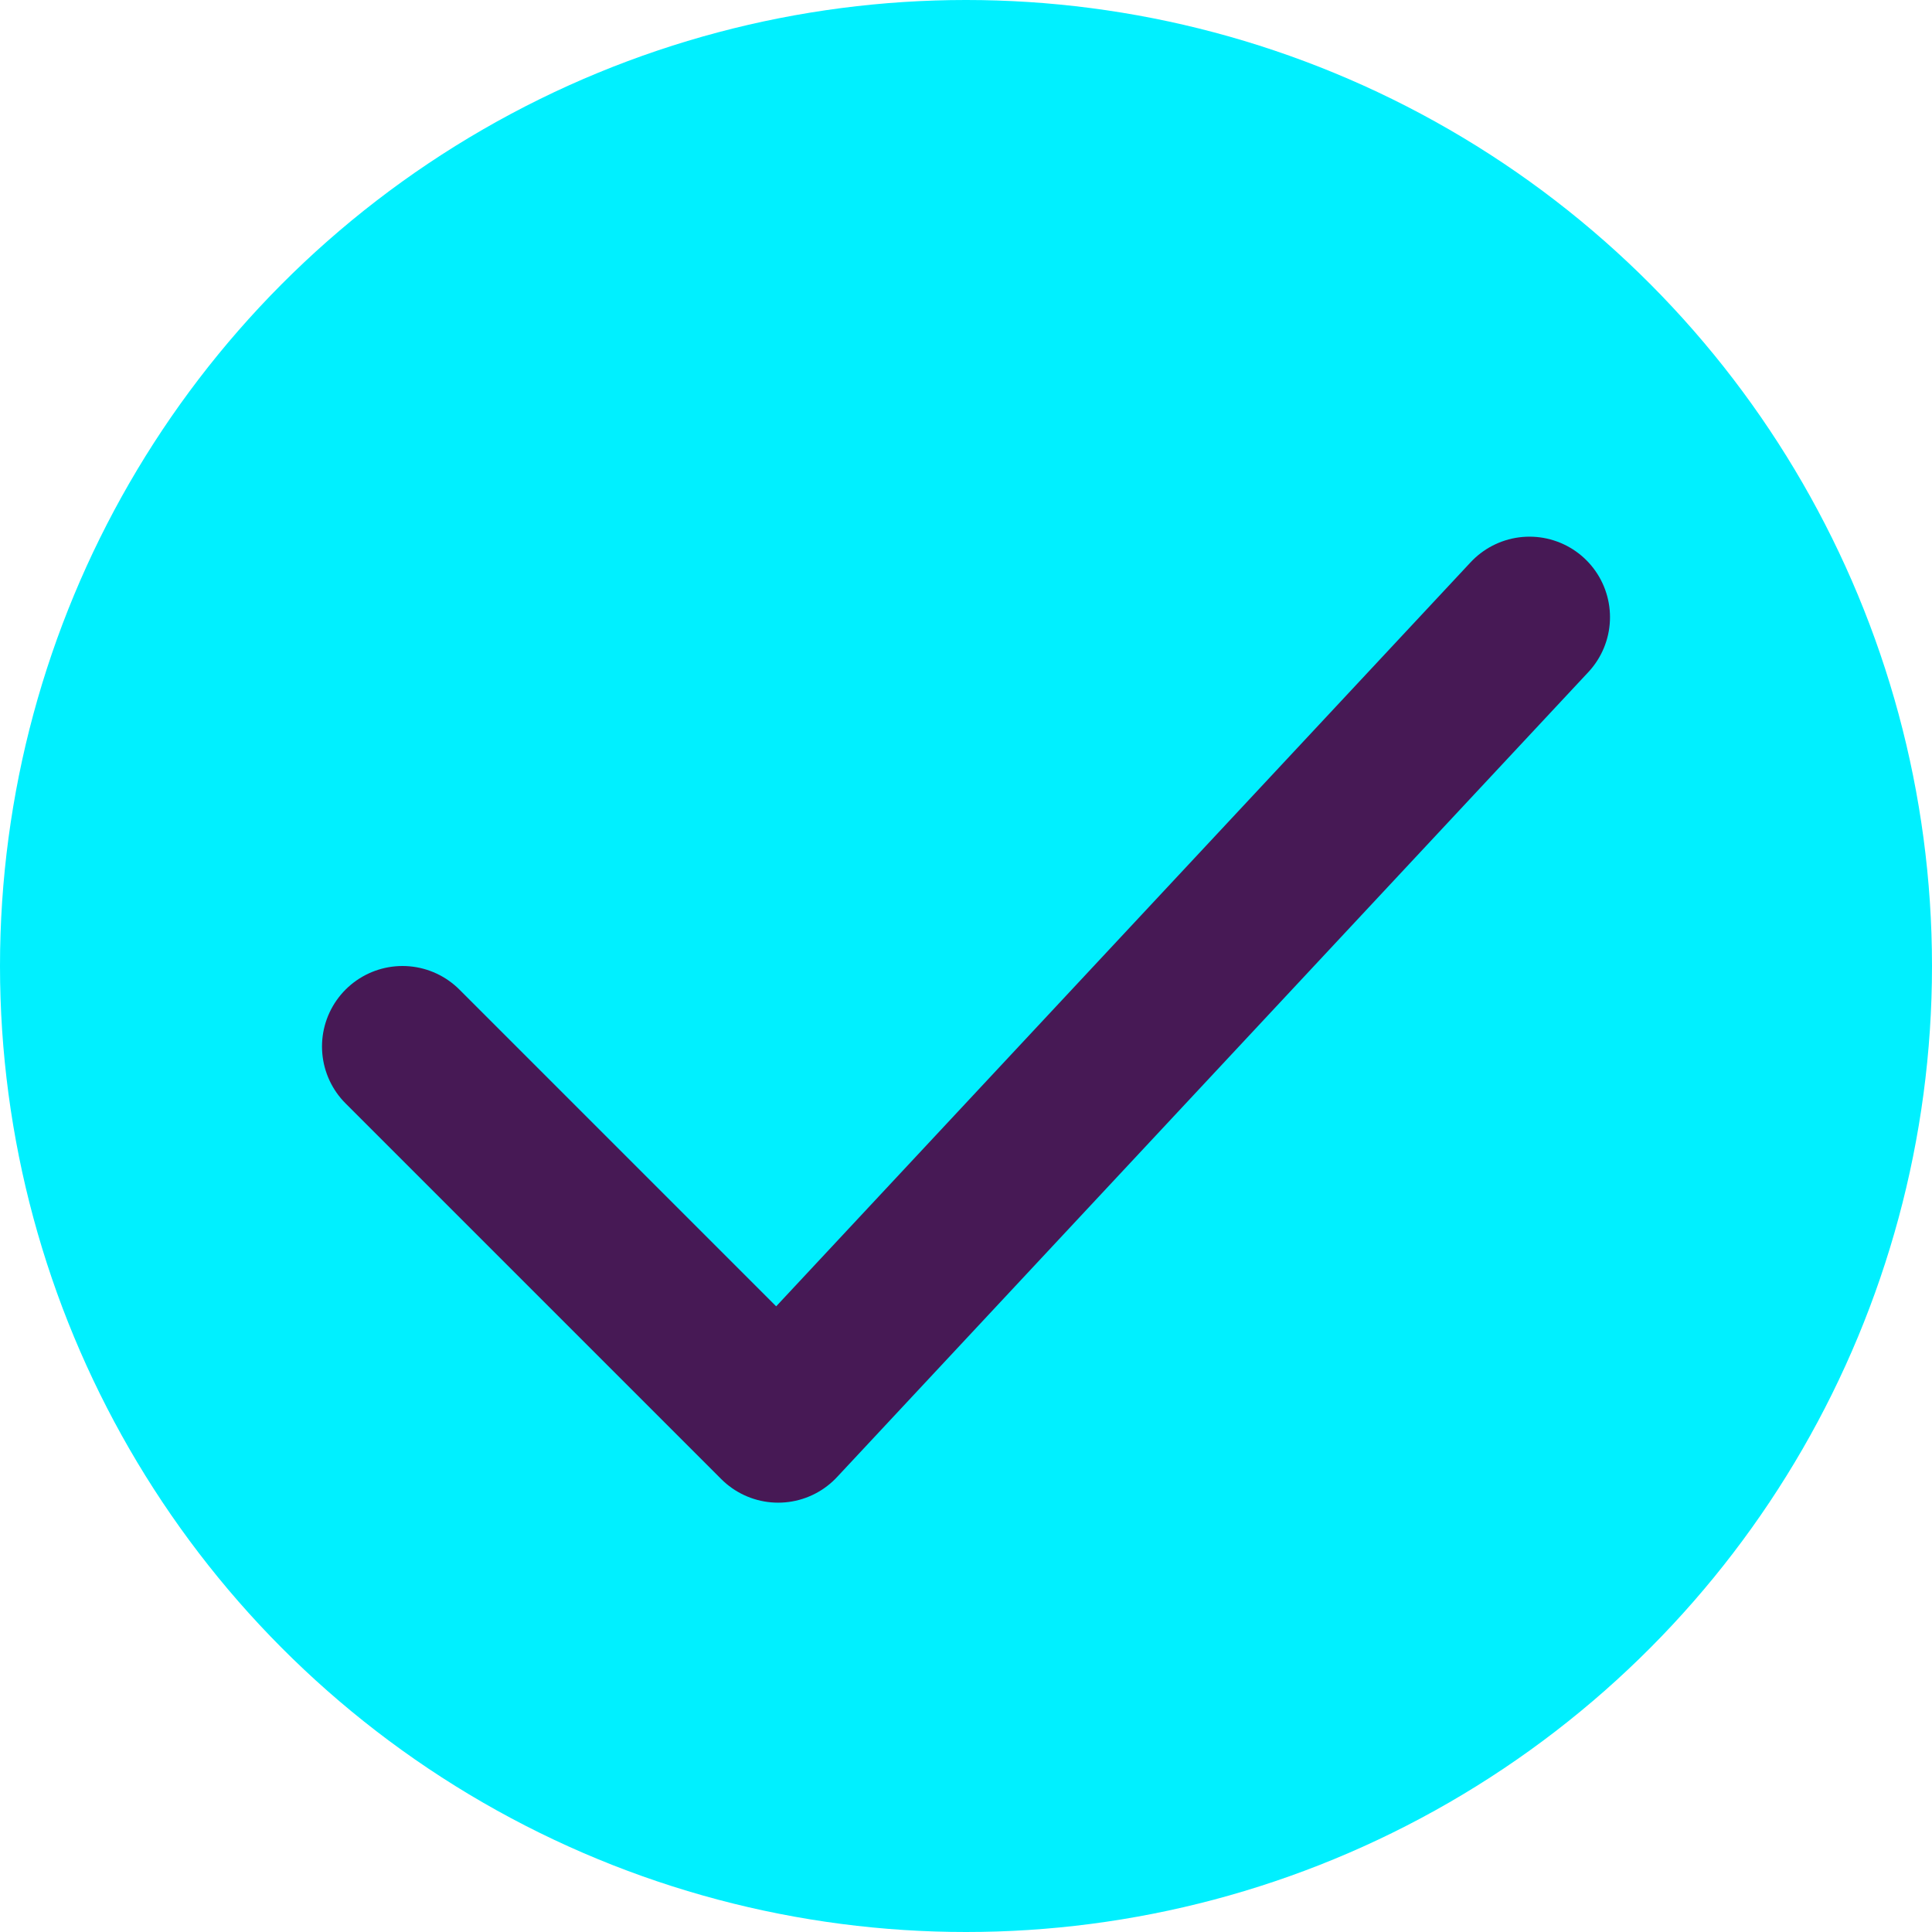 <svg width="18" height="18" viewBox="0 0 18 18" fill="none" xmlns="http://www.w3.org/2000/svg">
<circle cx="9" cy="9" r="9" fill="#00F0FF"/>
<path d="M3.75 9.75L7.25 13.25L14.25 5.75" stroke="#471955" stroke-width="1.5" stroke-linecap="round" stroke-linejoin="round"/>
</svg>

